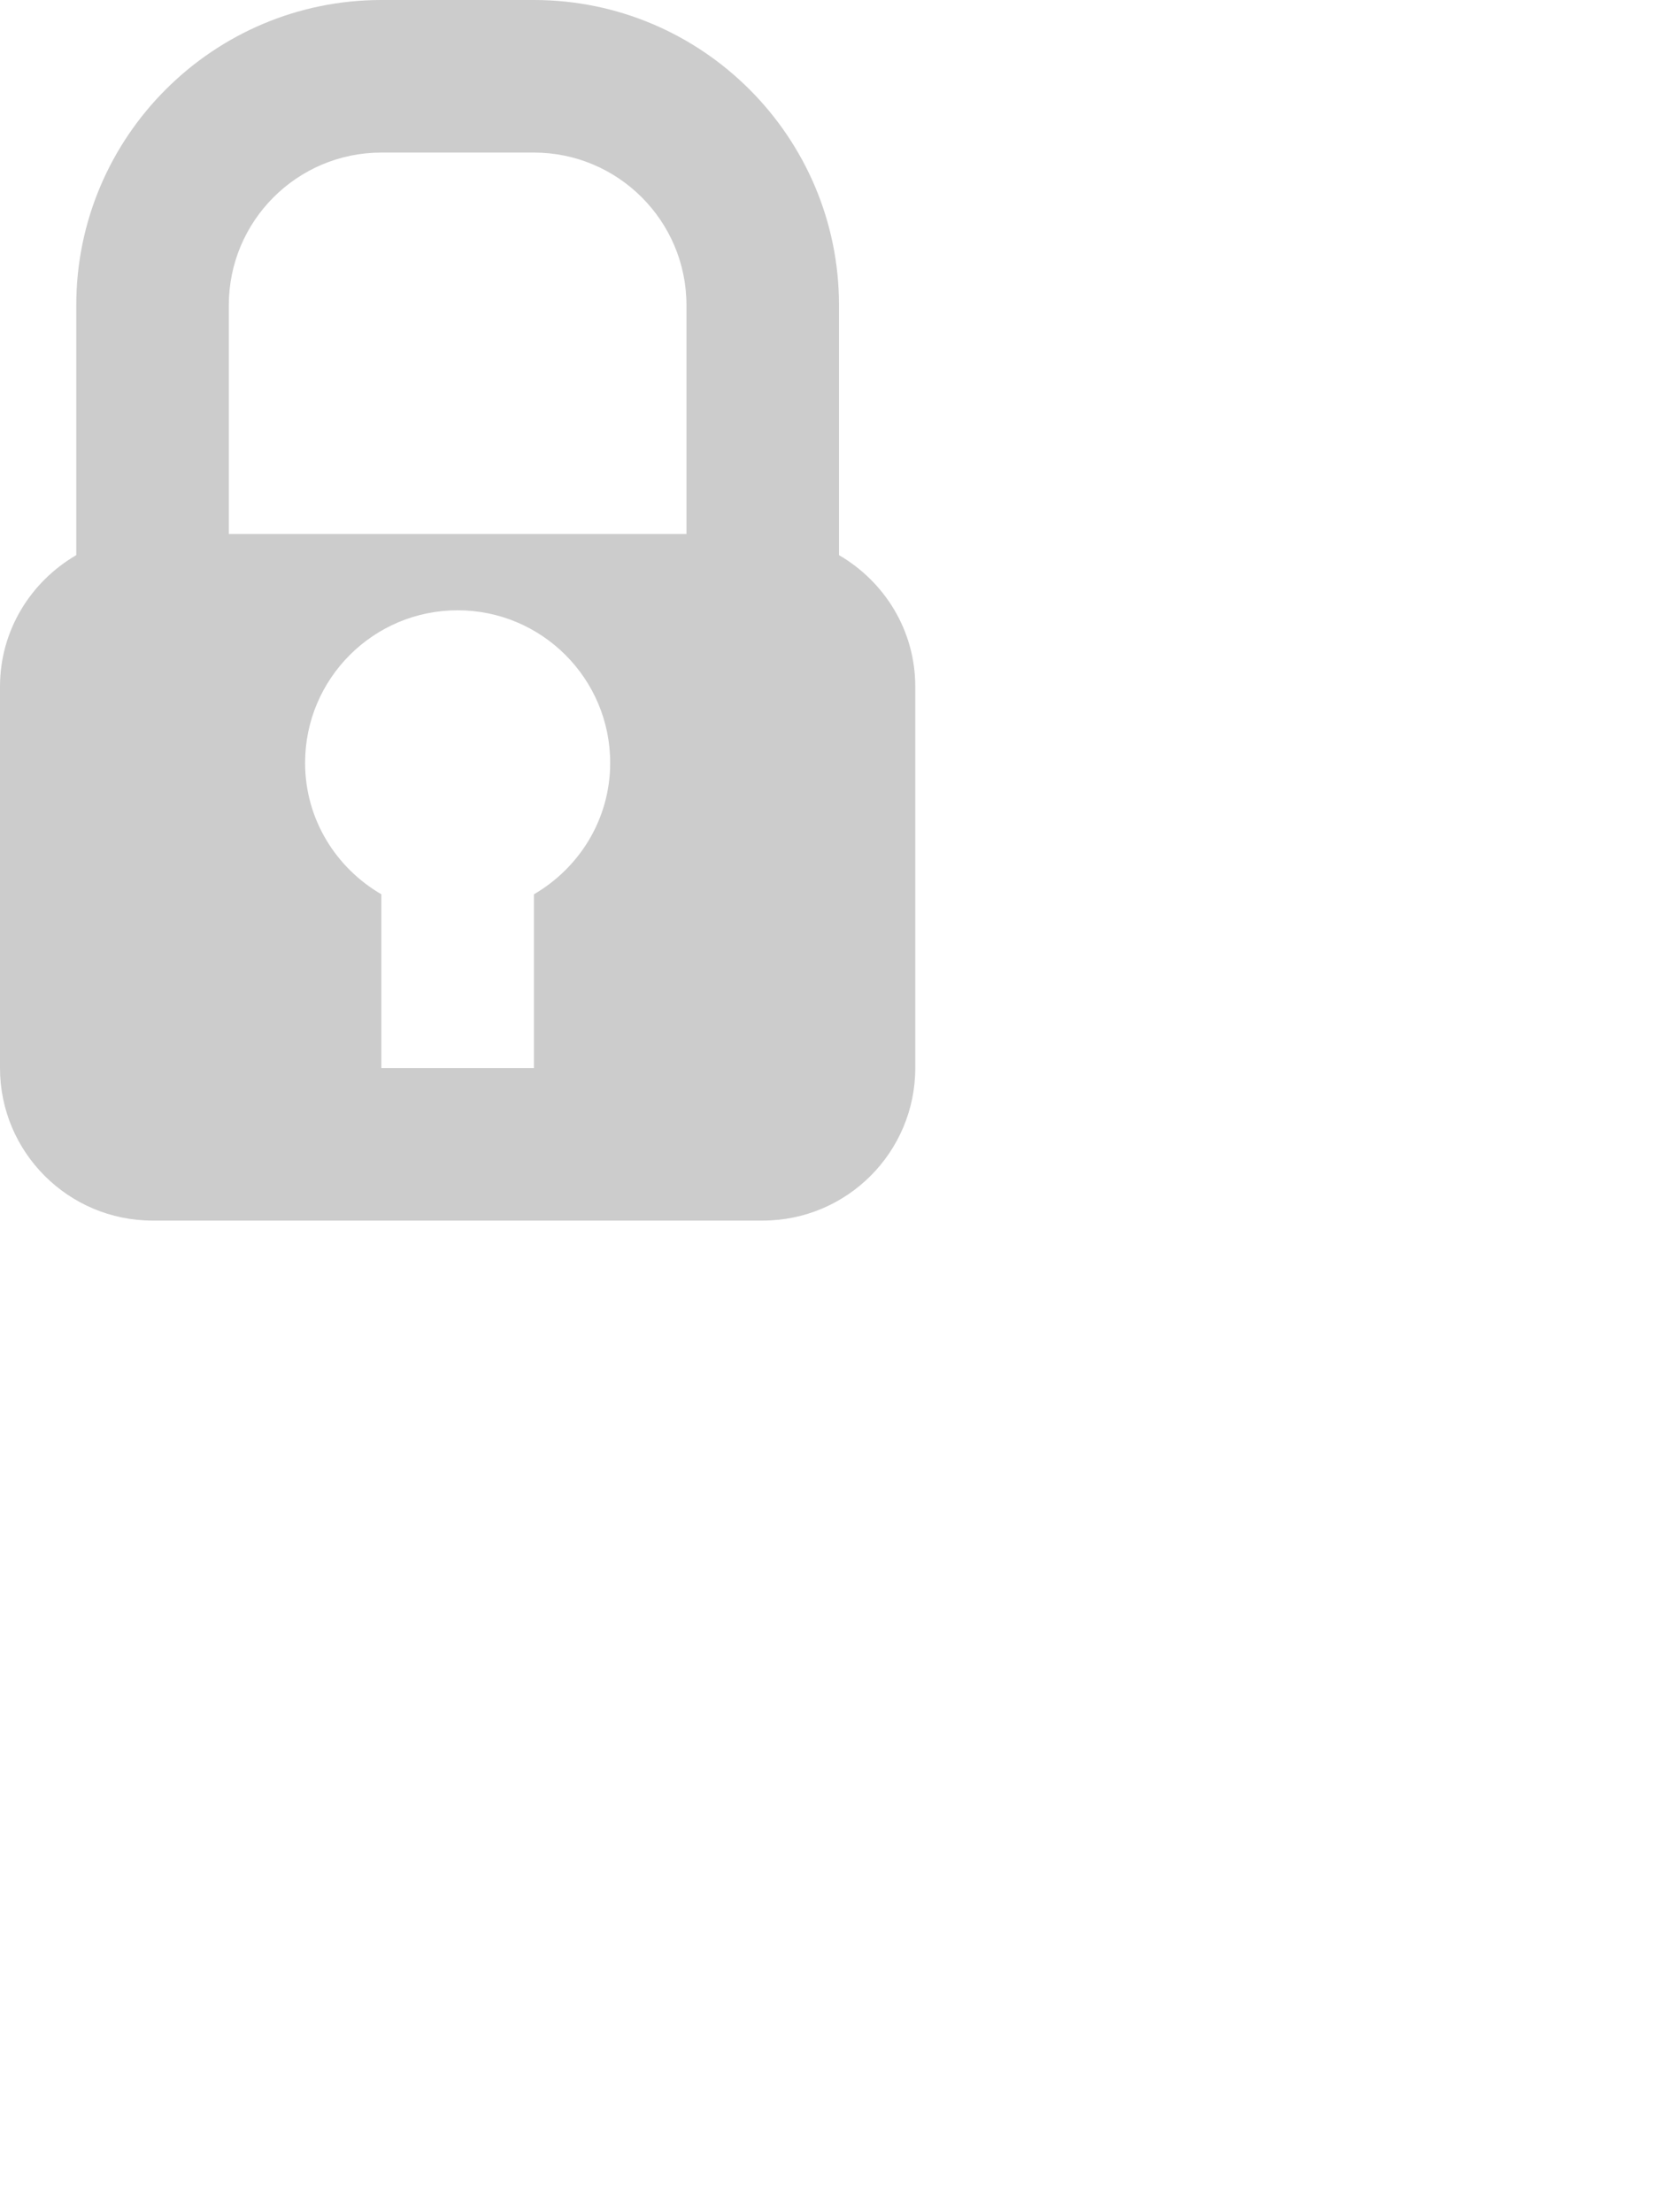 <svg xmlns="http://www.w3.org/2000/svg" xmlns:xlink="http://www.w3.org/1999/xlink" version="1.1" x="0px" y="0px" viewBox="0 0 22 29" enable-background="new 0 0 12 16" xml:space="preserve" fill="#CCC"><path d="M11,7.277V4c0-2.206-1.795-4-4-4H5C2.795,0,1,1.794,1,4v3.277C0.404,7.624,0,8.262,0,9v5c0,1.104,0.896,2,2,2h8  c1.104,0,2-0.896,2-2V9C12,8.262,11.596,7.624,11,7.277z M7,11.723V14H5v-2.277C4.404,11.376,4,10.738,4,10c0-1.104,0.896-2,2-2  s2,0.896,2,2C8,10.738,7.596,11.376,7,11.723z M9,7H3V4c0-1.103,0.896-2,2-2h2c1.104,0,2,0.897,2,2V7z"></path></svg>